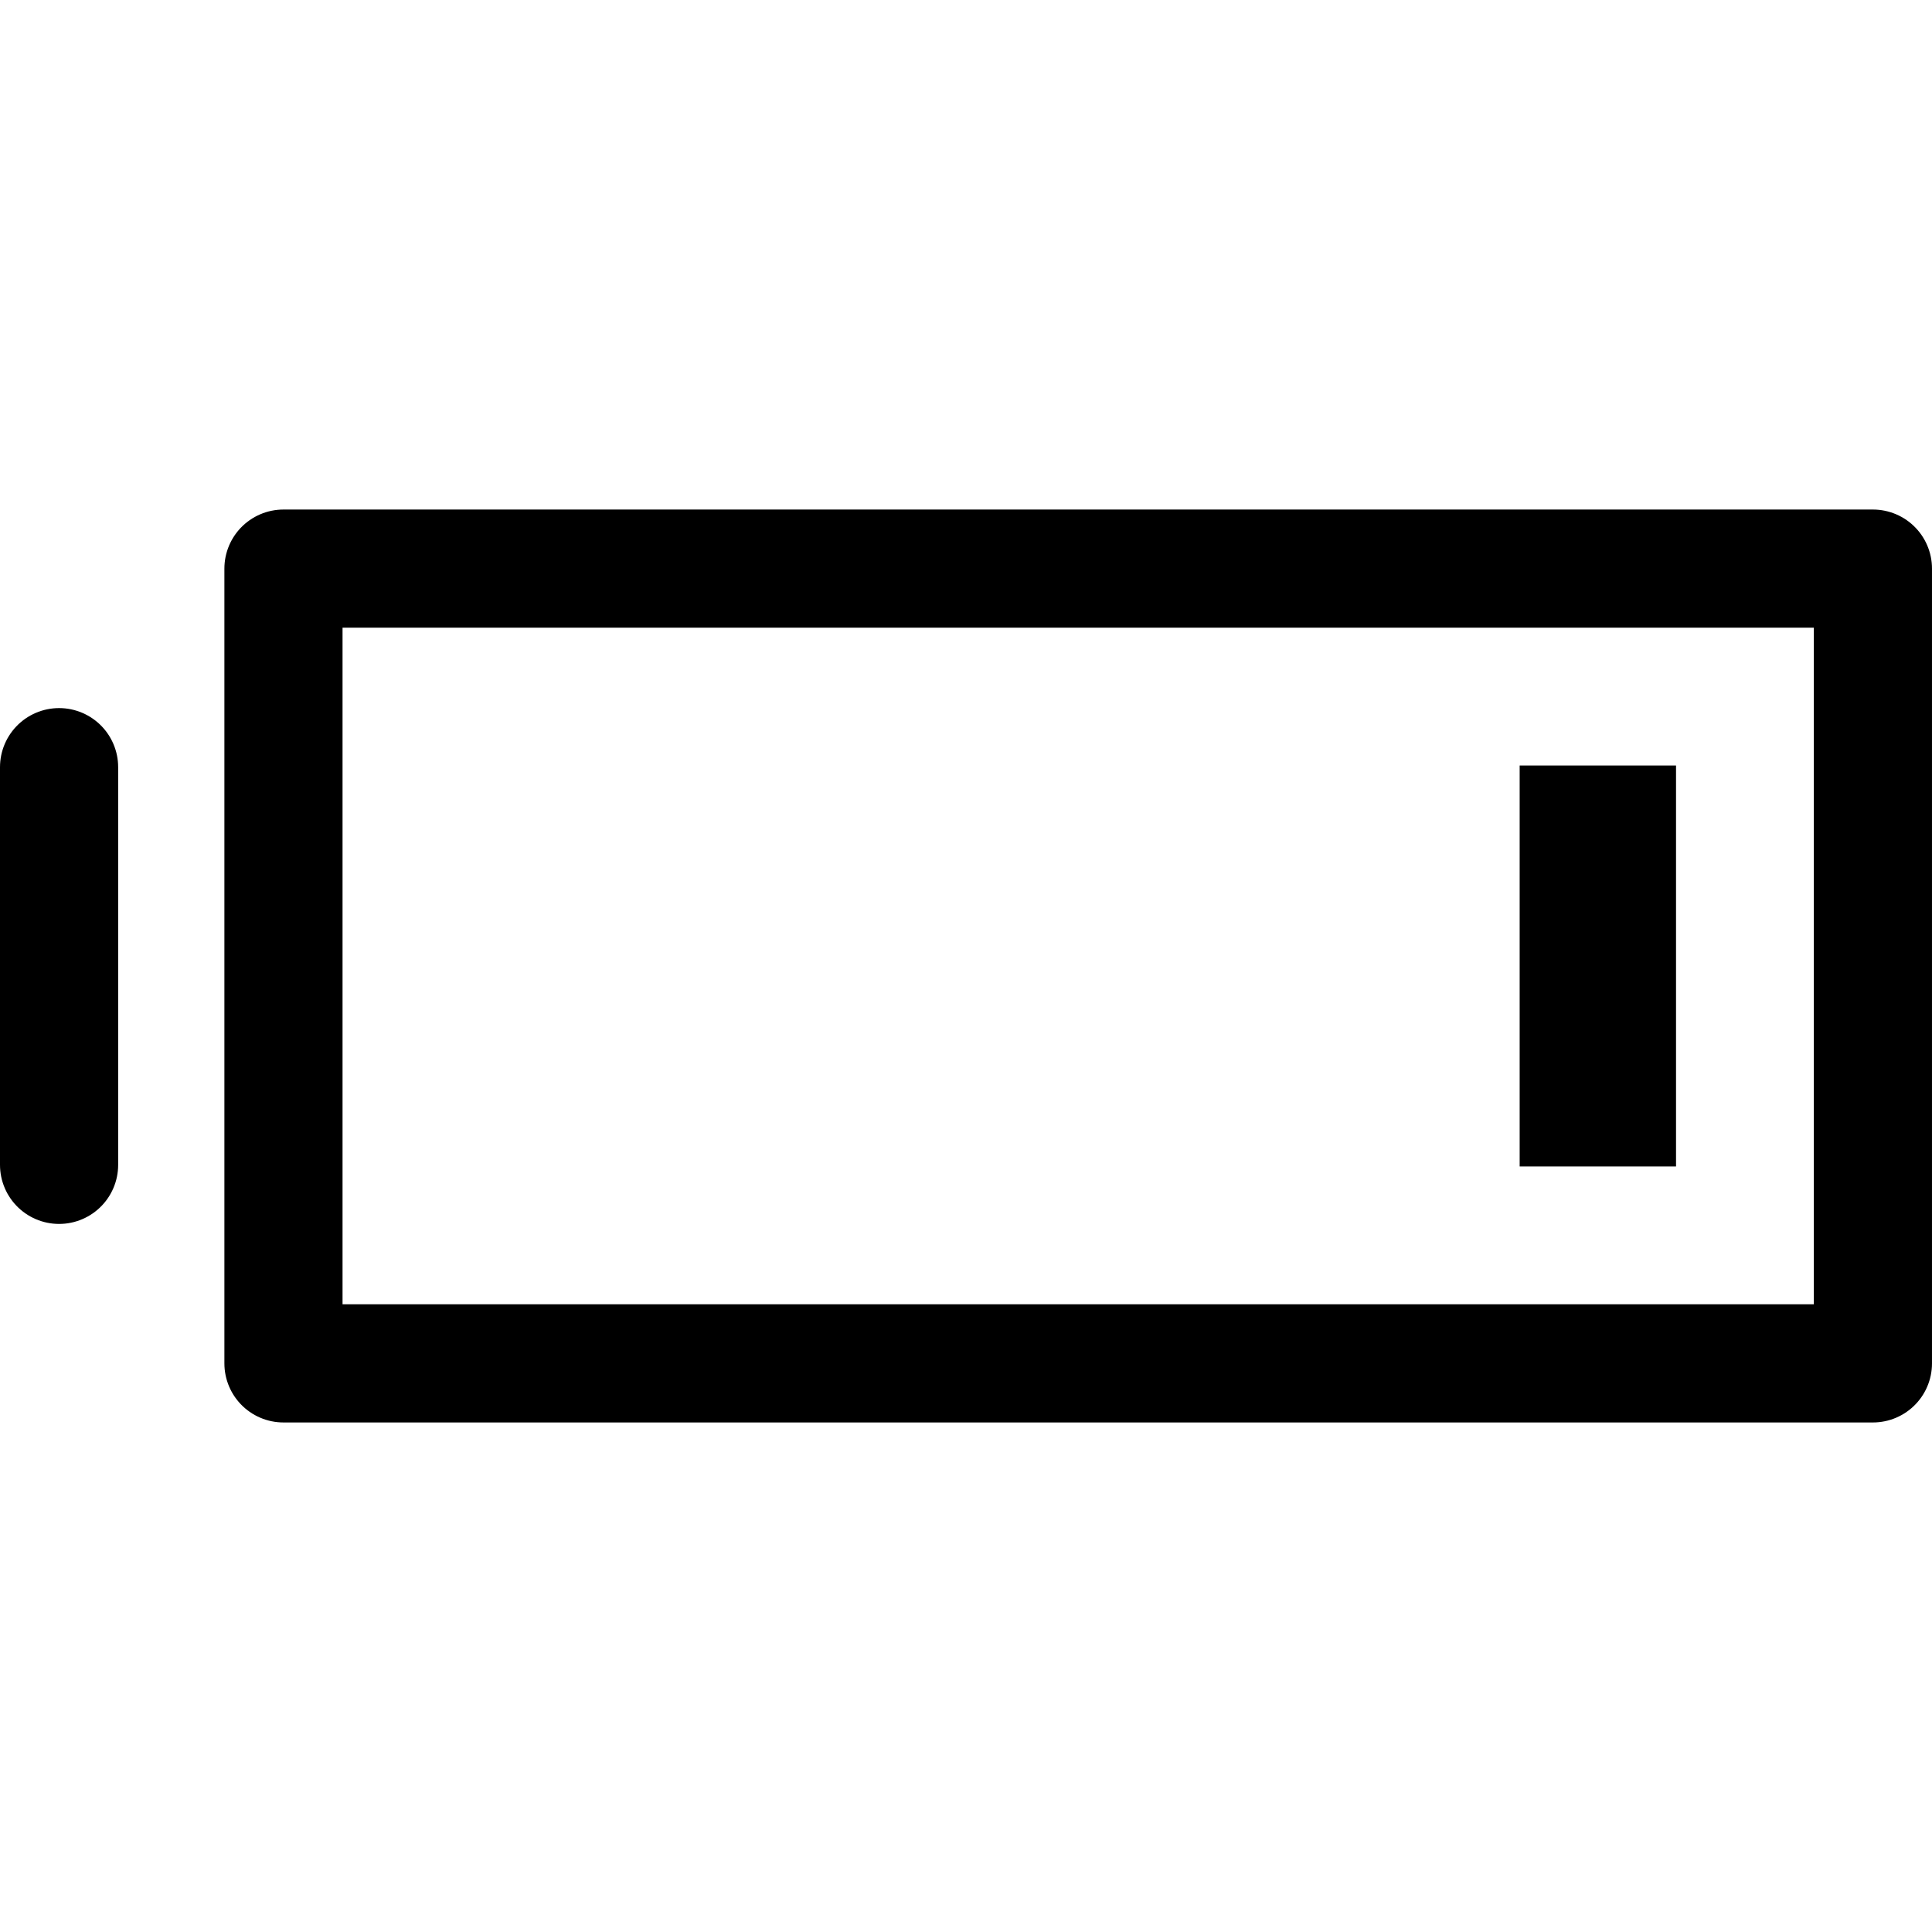 <?xml version="1.0" encoding="iso-8859-1"?>
<!-- Generator: Adobe Illustrator 18.0.0, SVG Export Plug-In . SVG Version: 6.00 Build 0)  -->
<!DOCTYPE svg PUBLIC "-//W3C//DTD SVG 1.1//EN" "http://www.w3.org/Graphics/SVG/1.1/DTD/svg11.dtd">
<svg version="1.1" id="Capa_1" xmlns="http://www.w3.org/2000/svg" xmlns:xlink="http://www.w3.org/1999/xlink" x="0px" y="0px"
	 viewBox="0 0 245.268 245.268" style="enable-background:new 0 0 245.268 245.268;" xml:space="preserve">
<g>
	<g>
		<g>
			
				<rect x="35.986" y="72.186" style="fill:none;stroke:#000000;stroke-width:15;stroke-linecap:round;stroke-linejoin:round;stroke-miterlimit:10;" width="201.781" height="100.896"/>
			<rect x="193.422" y="97.683" style="stroke:#000000;stroke-miterlimit:10;" width="18.85" height="49.9"/>
		</g>
	</g>
	
		<line style="fill:none;stroke:#000000;stroke-width:15;stroke-linecap:round;stroke-linejoin:round;stroke-miterlimit:10;" x1="7.5" y1="97.392" x2="7.5" y2="147.878"/>
</g>
<g>
</g>
<g>
</g>
<g>
</g>
<g>
</g>
<g>
</g>
<g>
</g>
<g>
</g>
<g>
</g>
<g>
</g>
<g>
</g>
<g>
</g>
<g>
</g>
<g>
</g>
<g>
</g>
<g>
</g>
</svg>

